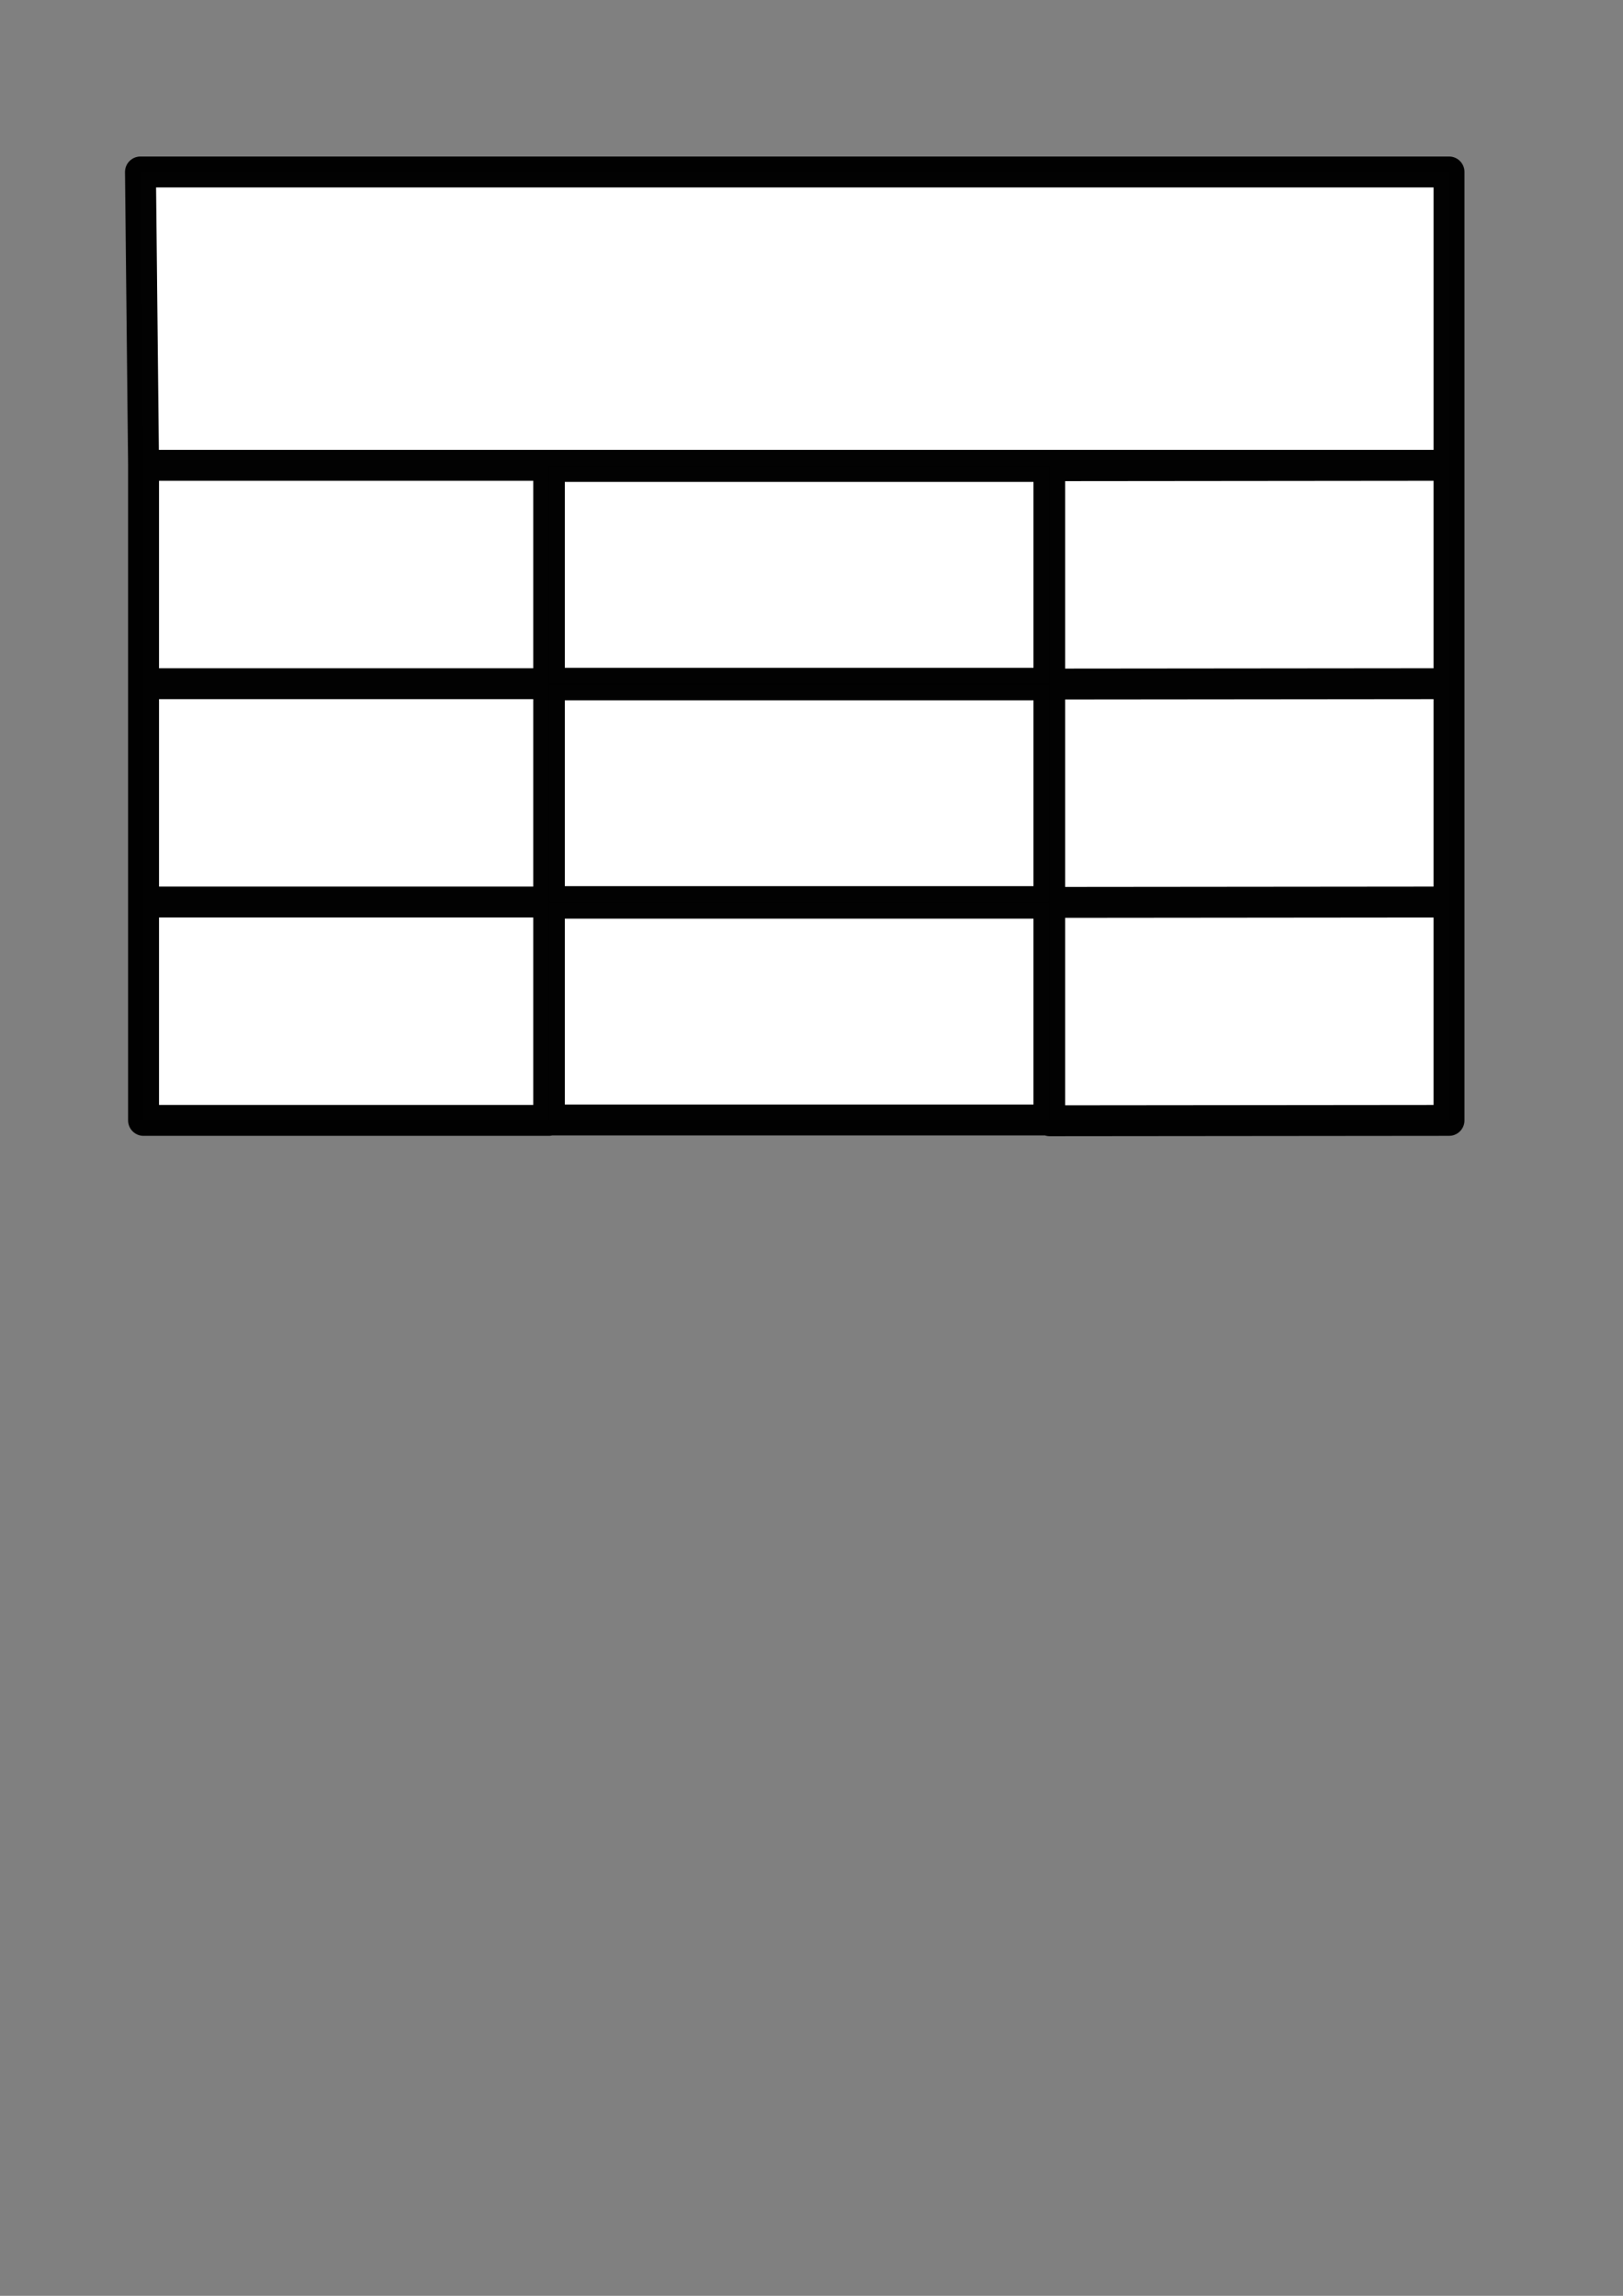 <?xml version="1.0" encoding="UTF-8" standalone="no"?>
<!-- Created with Inkscape (http://www.inkscape.org/) -->

<svg
   xmlns:dc="http://purl.org/dc/elements/1.1/"
   xmlns:cc="http://creativecommons.org/ns#"
   xmlns:rdf="http://www.w3.org/1999/02/22-rdf-syntax-ns#"
   xmlns:svg="http://www.w3.org/2000/svg"
   xmlns="http://www.w3.org/2000/svg"
   xmlns:sodipodi="http://sodipodi.sourceforge.net/DTD/sodipodi-0.dtd"
   xmlns:inkscape="http://www.inkscape.org/namespaces/inkscape"
   width="210mm"
   height="297mm"
   viewBox="0 0 210 297"
   version="1.1"
   id="svg8"
   inkscape:version="0.92.2 (5c3e80d, 2017-08-06)"
   sodipodi:docname="table.svg">
  <rect x="0" y="0" width="210" height="297" fill="#808080" stroke="none"/>
  <defs
     id="defs2" />
  <sodipodi:namedview
     id="base"
     pagecolor="#ffffff"
     bordercolor="#666666"
     borderopacity="1.0"
     inkscape:pageopacity="0.0"
     inkscape:pageshadow="2"
     inkscape:zoom="0.35"
     inkscape:cx="400"
     inkscape:cy="560"
     inkscape:document-units="mm"
     inkscape:current-layer="layer1"
     showgrid="false" />
  <g
     inkscape:label="Layer 1"
     inkscape:groupmode="layer"
     id="layer1">
    <g
       id="g909">
      <g
         id="flowRoot913"
         style="font-style:normal;font-weight:normal;font-size:40px;line-height:1.25;font-family:sans-serif;letter-spacing:0px;word-spacing:0px;fill:#000000;fill-opacity:1;stroke:none;stroke-width:4;stroke-miterlimit:4;stroke-dasharray:none" />
      <path
         id="rect1486-1-2"
         style="opacity:1;fill:#ffffff;fill-opacity:1;stroke:#000000;stroke-width:4;stroke-linecap:round;stroke-linejoin:round;stroke-miterlimit:4;stroke-dasharray:none;stroke-dashoffset:0;stroke-opacity:0.992;paint-order:fill markers stroke"
         d="m 18.575,116.694 52.423,0 v 28.247 l -52.423,0 z m 52.509,0.148 h 64.635 v 28.046 H 71.084 Z m 64.736,-0.101 51.669,-0.048 v 28.247 l -51.669,0.048 z M 18.575,88.446 l 52.423,2e-6 v 28.247 l -52.423,0 z m 52.509,0.148 H 135.72 V 116.64 H 71.084 Z m 64.736,-0.101 51.669,-0.048 v 28.247 l -51.669,0.048 z m -117.245,-28.295 52.423,2e-6 v 28.247 l -52.423,-2e-6 z m 52.509,0.148 H 135.72 V 88.393 H 71.084 Z m 64.736,-0.101 51.669,-0.048 v 28.247 l -51.669,0.048 z M 18.174,22.247 H 187.49 v 37.952 l -168.914,2e-6 z"
         inkscape:connector-curvature="0"
         sodipodi:nodetypes="cccccccccccccccccccccccccccccccccccccccccccccccccc" />
    </g>
  </g>
</svg>
